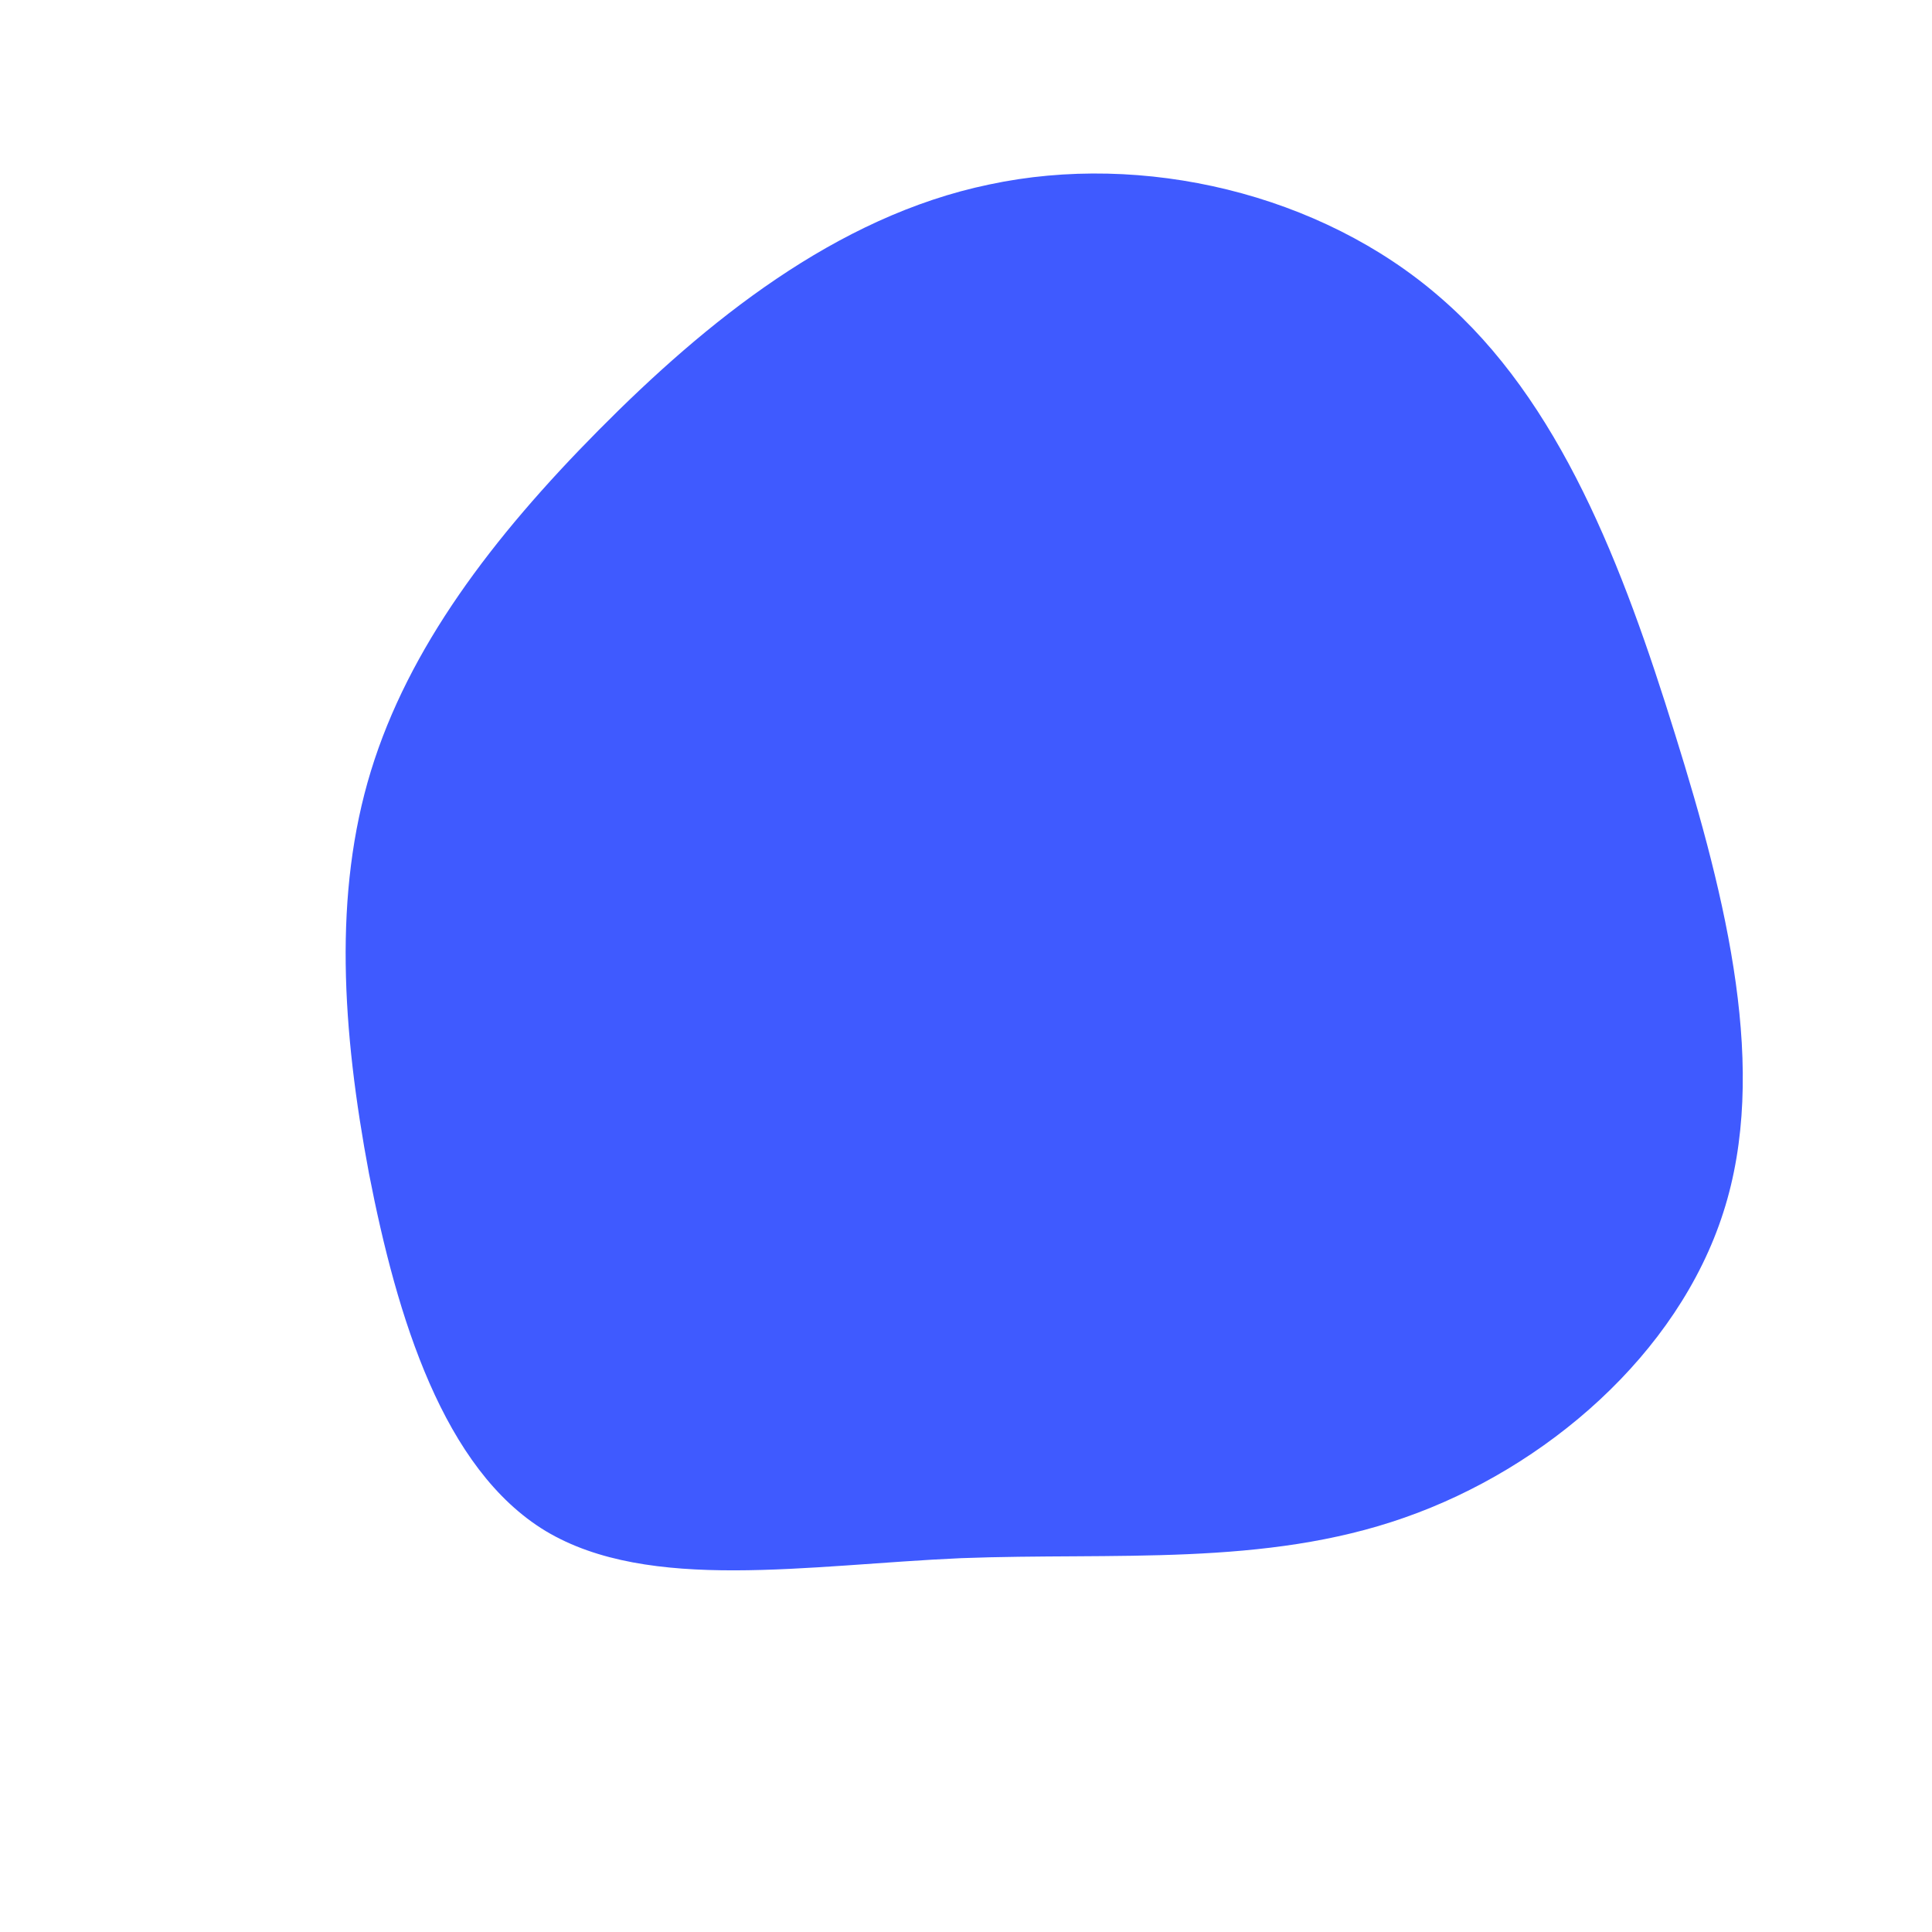 <?xml version="1.0" standalone="no"?>
<svg viewBox="0 0 200 200" xmlns="http://www.w3.org/2000/svg">
  <path fill="#3F5AFF" d="M49.1,-69.2C61.5,-58.5,68,-41.4,73.4,-24C78.8,-6.7,83.1,10.9,78.4,25.5C73.7,40.2,60,52,45.4,57.1C30.9,62.2,15.4,60.7,-0.5,61.3C-16.4,62,-32.8,64.9,-43.5,58.5C-54.1,52.1,-58.9,36.4,-61.8,21.5C-64.6,6.6,-65.5,-7.5,-61.6,-20.2C-57.7,-32.9,-49.1,-44.3,-38,-55.5C-27,-66.6,-13.5,-77.6,2.4,-80.9C18.3,-84.3,36.7,-80,49.1,-69.2Z" transform="translate(100 100)" />
</svg>

